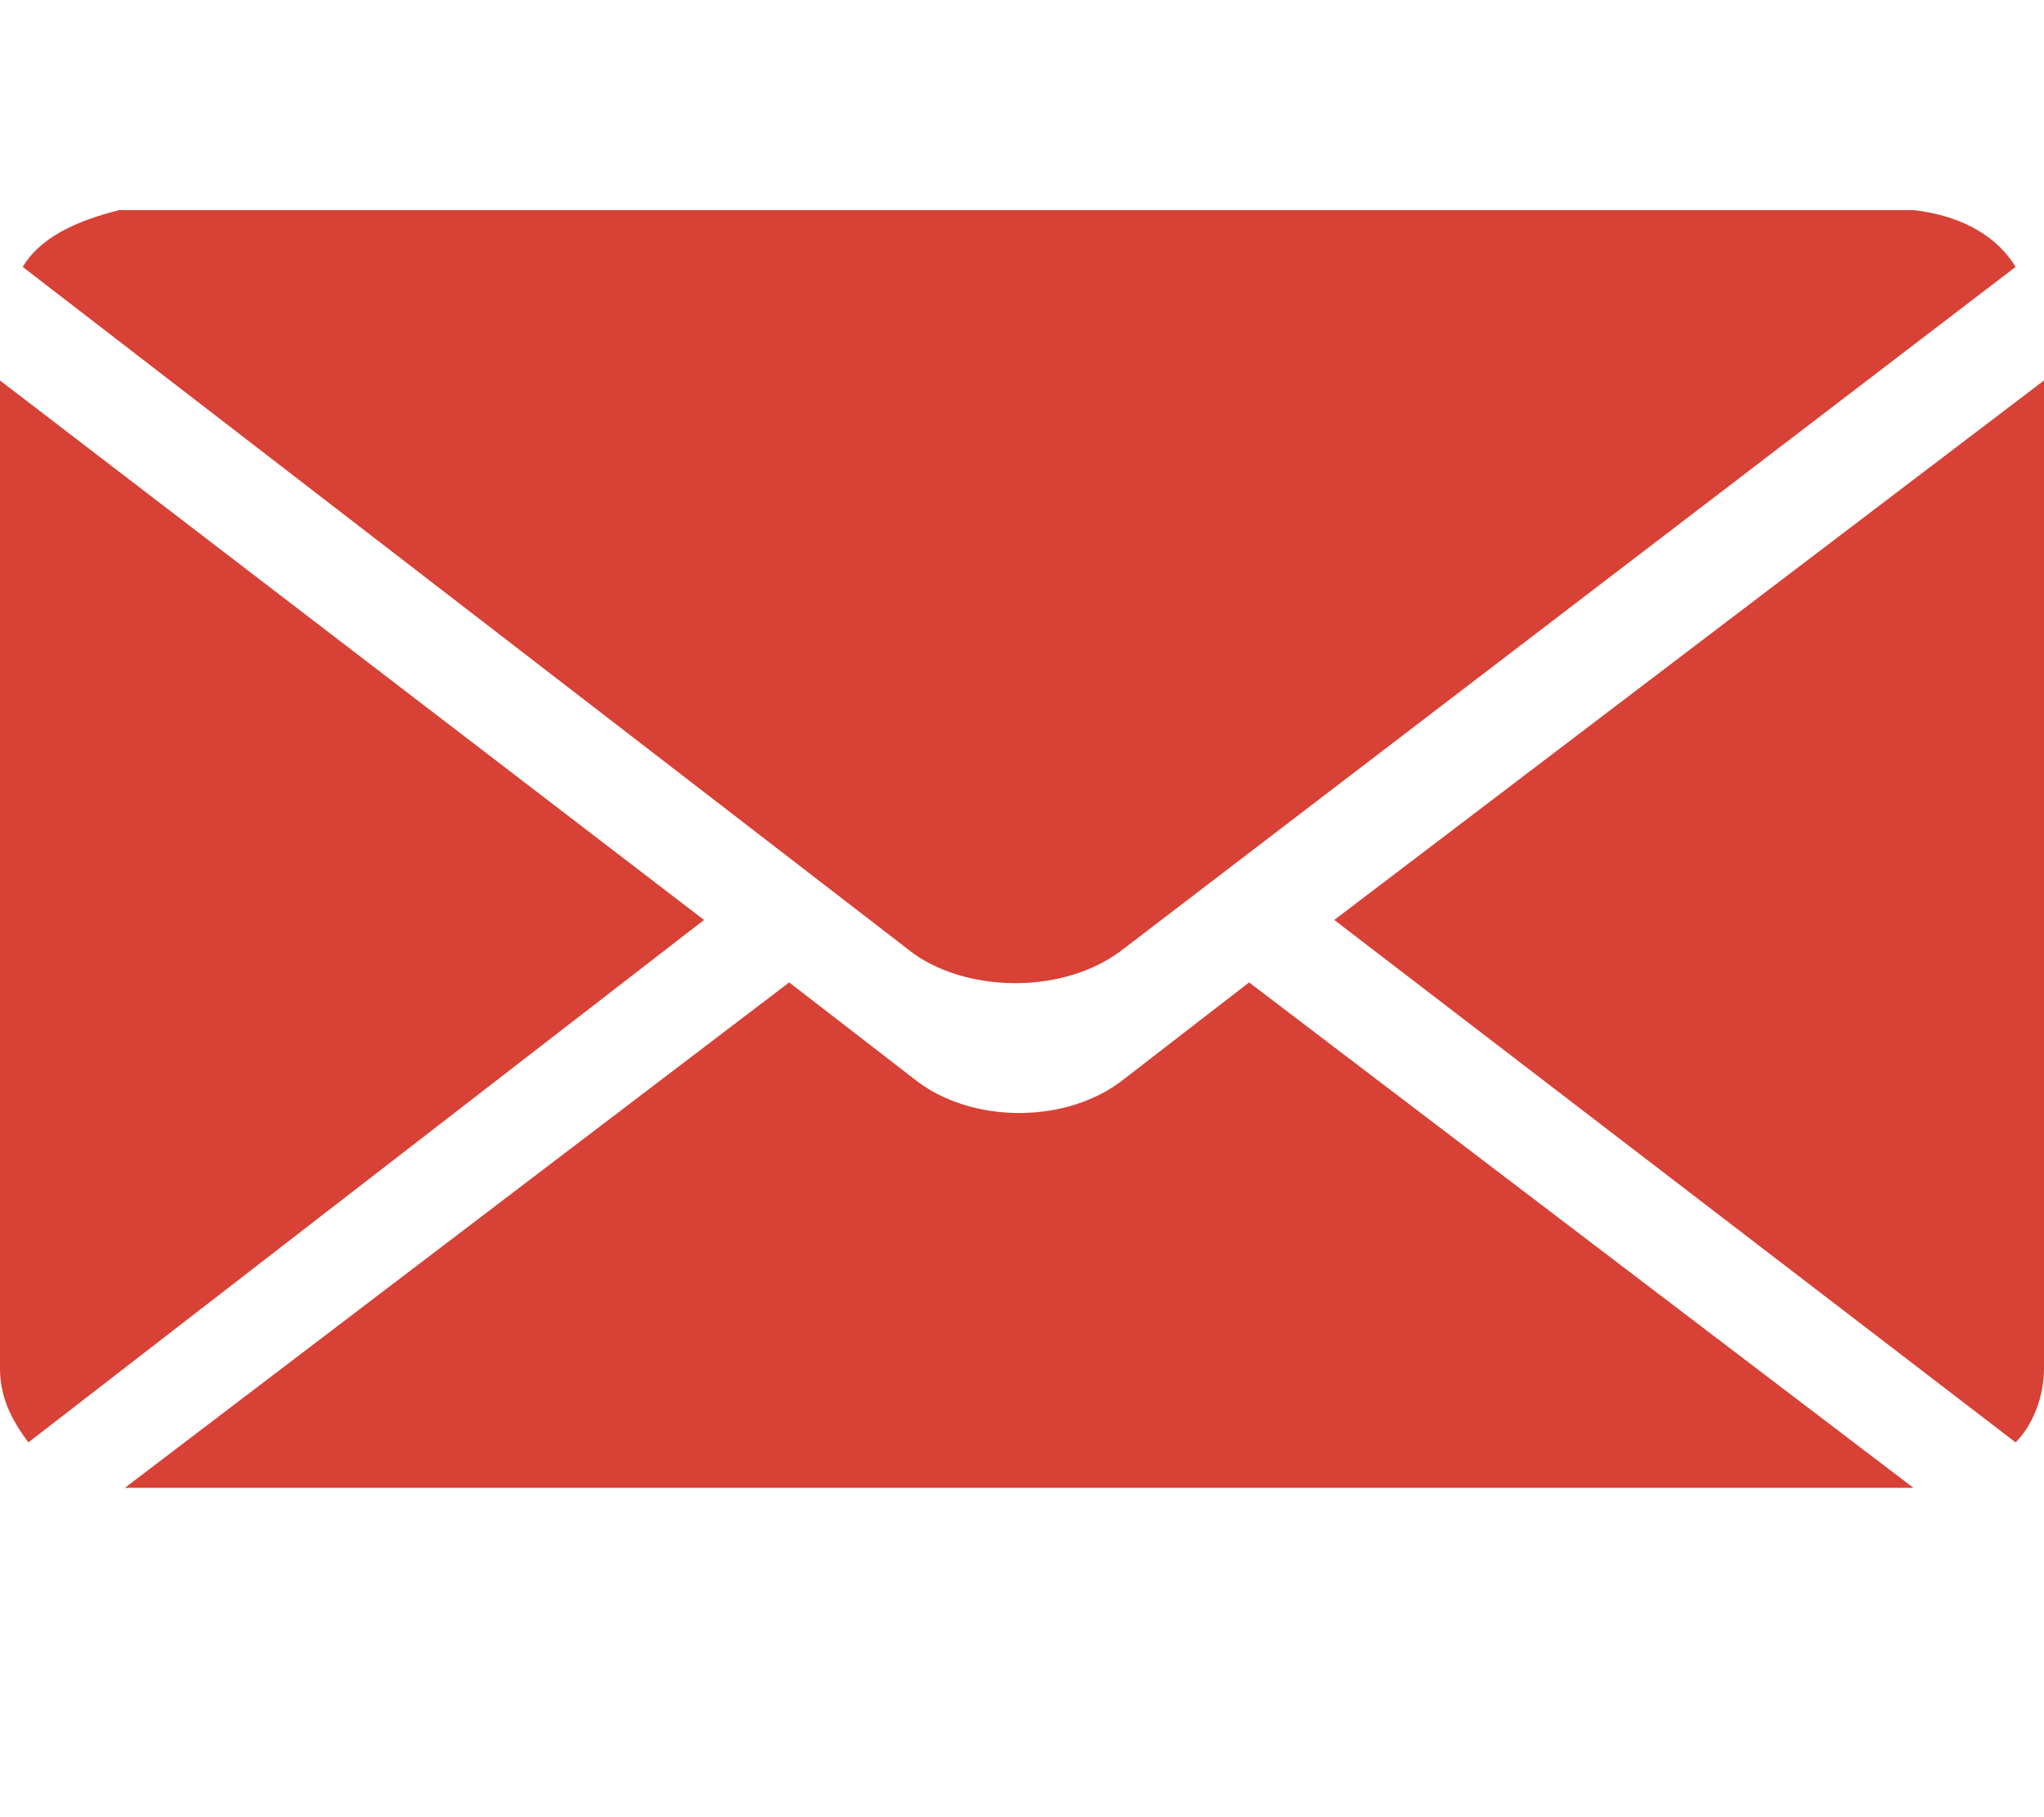 <?xml version="1.0" encoding="utf-8"?>
<!-- Generator: Adobe Illustrator 18.1.0, SVG Export Plug-In . SVG Version: 6.00 Build 0)  -->
<svg version="1.1" id="Layer_1" xmlns="http://www.w3.org/2000/svg" xmlns:xlink="http://www.w3.org/1999/xlink" x="0px" y="0px"
	 viewBox="0 0 36 32" enable-background="new 0 0 36 32" xml:space="preserve">
<g>
	<path fill-rule="evenodd" clip-rule="evenodd" fill="#D84135" d="M36,24.1c0,0.5-0.2,1-0.5,1.3l-12-9.2l12.5-9.5c0,0.4,0,0.7,0,1.1
		c0,0.4,0,0.6,0.1,0.8V24.1z M16.1,16.8L0.4,4.7c0.3-0.5,0.9-0.8,1.7-1h31.6c0.9,0.1,1.5,0.5,1.8,1l-15.7,12
		C18.8,17.5,17.1,17.5,16.1,16.8z M0.5,25.4C0.2,25,0,24.6,0,24.1V6.7l12.4,9.5L0.5,25.4z M16.1,19c1,0.8,2.7,0.8,3.7,0l2.2-1.7
		l11.7,8.9H2.2l11.7-8.9L16.1,19z"/>
</g>
</svg>
